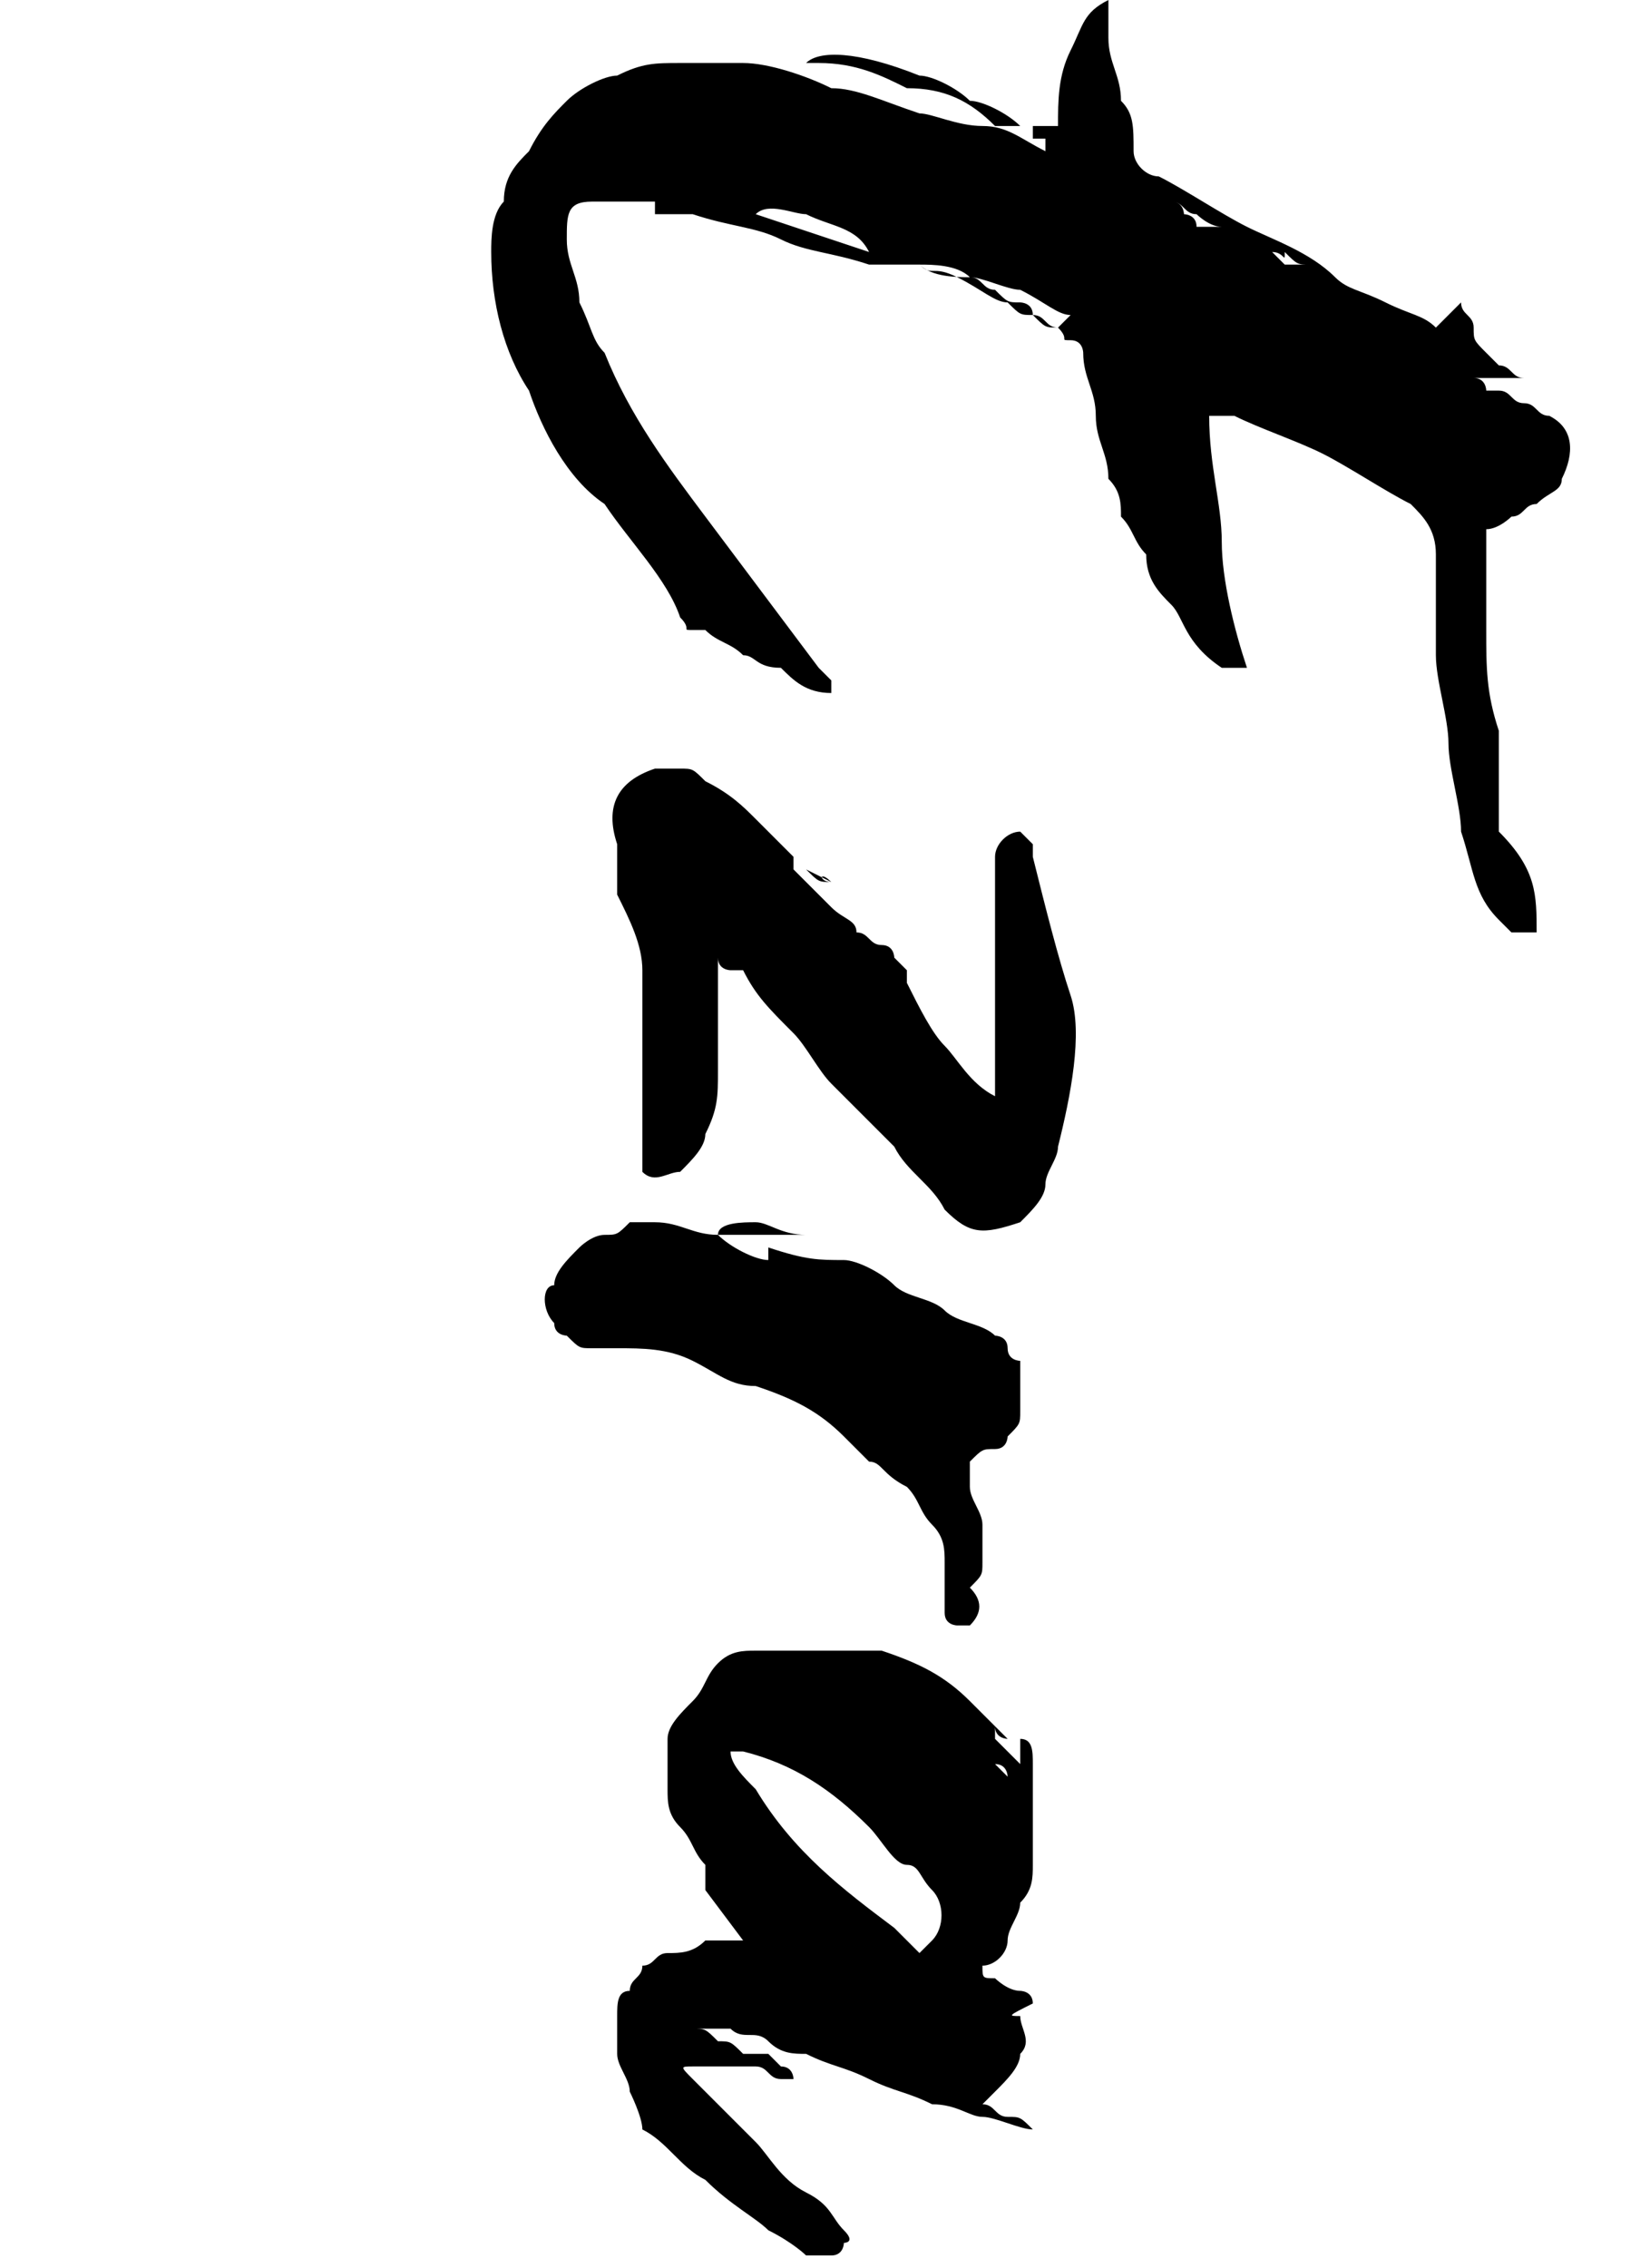 <?xml version="1.0" encoding="utf-8"?>
<!-- Generator: Adobe Illustrator 27.7.0, SVG Export Plug-In . SVG Version: 6.00 Build 0)  -->
<svg version="1.1" id="Layer_2_00000083060163699374938320000011525912659690254014_"
	 xmlns="http://www.w3.org/2000/svg" xmlns:xlink="http://www.w3.org/1999/xlink" x="0px" y="0px" viewBox="0 0 13.1 18"
	 style="enable-background:new 0 0 13.1 18;" xml:space="preserve">
<style type="text/css">
	.st0{enable-background:new    ;}
</style>
<g id="Layer_1-2">
	<g class="st0">
		<path d="M12.2,7.4c-0.1,0-0.1,0-0.2,0c0,0-0.1-0.1-0.1-0.1c-0.2-0.2-0.2-0.4-0.3-0.7c0-0.2-0.1-0.5-0.1-0.7c0-0.2-0.1-0.5-0.1-0.7
			c0-0.1,0-0.3,0-0.4c0-0.1,0-0.3,0-0.4c0-0.2-0.1-0.3-0.2-0.4c-0.2-0.1-0.5-0.3-0.7-0.4c-0.2-0.1-0.5-0.2-0.7-0.3c0,0-0.1,0-0.1,0
			s-0.1,0-0.1,0c0,0.4,0.1,0.7,0.1,1s0.1,0.7,0.2,1c0,0-0.1,0-0.1,0c0,0-0.1,0-0.1,0C9.4,5.1,9.4,4.9,9.3,4.8
			C9.2,4.7,9.1,4.6,9.1,4.4C9,4.3,9,4.2,8.9,4.1c0-0.1,0-0.2-0.1-0.3c0-0.2-0.1-0.3-0.1-0.5c0-0.2-0.1-0.3-0.1-0.5
			c0,0,0-0.1-0.1-0.1S8.5,2.7,8.4,2.6c0,0,0,0,0,0c0,0,0,0,0.1-0.1C8.4,2.5,8.3,2.4,8.1,2.3C8,2.3,7.8,2.2,7.7,2.2
			C7.6,2.1,7.4,2.1,7.3,2.1h0h0h0c-0.1,0-0.1,0-0.2,0c-0.1,0-0.1,0-0.2,0C6.6,2,6.4,2,6.2,1.9C6,1.8,5.8,1.8,5.5,1.7c0,0,0,0-0.1,0
			c0,0-0.1,0-0.1,0c0,0,0,0-0.1,0c0,0,0-0.1,0-0.1c0,0,0,0,0,0c0,0,0,0-0.1,0c-0.1,0-0.2,0-0.2,0s-0.2,0-0.2,0
			c-0.2,0-0.2,0.1-0.2,0.3c0,0.2,0.1,0.3,0.1,0.5c0.1,0.2,0.1,0.3,0.2,0.4c0.2,0.5,0.5,0.9,0.8,1.3c0.3,0.4,0.6,0.8,0.9,1.2
			c0,0,0.1,0.1,0.1,0.1c0,0,0,0.1,0,0.1c-0.2,0-0.3-0.1-0.4-0.2C6,5.3,6,5.2,5.9,5.2C5.8,5.1,5.7,5.1,5.6,5c0,0,0,0-0.1,0
			s0,0-0.1-0.1C5.3,4.6,5,4.3,4.8,4C4.5,3.8,4.3,3.4,4.2,3.1C4,2.8,3.9,2.4,3.9,2c0-0.1,0-0.3,0.1-0.4C4,1.4,4.1,1.3,4.2,1.2
			C4.3,1,4.4,0.9,4.5,0.8c0.1-0.1,0.3-0.2,0.4-0.2c0.2-0.1,0.3-0.1,0.5-0.1c0.2,0,0.3,0,0.5,0c0.2,0,0.5,0.1,0.7,0.2
			C6.8,0.7,7,0.8,7.3,0.9C7.4,0.9,7.6,1,7.8,1s0.3,0.1,0.5,0.2c0,0,0-0.1,0-0.1c0,0,0,0,0,0c0,0,0,0-0.1,0c0,0,0,0,0-0.1
			c0,0,0,0,0.1,0c0,0,0.1,0,0.1,0c0-0.2,0-0.4,0.1-0.6S8.6,0.1,8.8,0c0,0.1,0,0.1,0,0.2c0,0,0,0.1,0,0.1c0,0.2,0.1,0.3,0.1,0.5
			C9,0.9,9,1,9,1.2c0,0.1,0.1,0.2,0.2,0.2c0.2,0.1,0.5,0.3,0.7,0.4c0.2,0.1,0.5,0.2,0.7,0.4c0.1,0.1,0.2,0.1,0.4,0.2
			s0.3,0.1,0.4,0.2c0,0,0.1-0.1,0.1-0.1s0.1-0.1,0.1-0.1c0,0.1,0.1,0.1,0.1,0.2c0,0.1,0,0.1,0.1,0.2c0,0,0.1,0.1,0.1,0.1
			c0.1,0,0.1,0.1,0.2,0.1h-0.4c0.1,0,0.1,0.1,0.1,0.1c0,0,0,0,0.1,0c0.1,0,0.1,0.1,0.2,0.1s0.1,0.1,0.2,0.1c0.2,0.1,0.2,0.3,0.1,0.5
			c0,0.1-0.1,0.1-0.2,0.2c-0.1,0-0.1,0.1-0.2,0.1c0,0-0.1,0.1-0.2,0.1c0,0.3,0,0.5,0,0.8c0,0.3,0,0.5,0.1,0.8c0,0.3,0,0.5,0,0.8
			C12.2,6.9,12.2,7.1,12.2,7.4z M6,1.7c0.3,0.1,0.6,0.2,0.9,0.3C6.8,1.8,6.6,1.8,6.4,1.7C6.3,1.7,6.1,1.6,6,1.7z M6.4,0.5
			c0.1-0.1,0.4-0.1,0.9,0.1c0.1,0,0.3,0.1,0.4,0.2C7.8,0.8,8,0.9,8.1,1c0,0-0.1,0-0.1,0c0,0-0.1,0-0.1,0C7.7,0.8,7.5,0.7,7.2,0.7
			C7,0.6,6.8,0.5,6.5,0.5C6.5,0.5,6.5,0.5,6.4,0.5C6.4,0.5,6.4,0.5,6.4,0.5z M7.7,2.2c0.1,0,0.1,0.1,0.2,0.1C8,2.4,8,2.4,8.1,2.4
			c0,0,0.1,0,0.1,0.1c0.1,0,0.1,0.1,0.2,0.1c-0.1,0-0.1,0-0.2-0.1c-0.1,0-0.1,0-0.2-0.1c-0.1,0-0.2-0.1-0.4-0.2S7.4,2.2,7.3,2.1
			C7.4,2.2,7.6,2.2,7.7,2.2L7.7,2.2L7.7,2.2z M8.1,1L8.1,1L8.1,1C8.1,1,8.1,1,8.1,1z M8.4,2.6C8.4,2.6,8.4,2.6,8.4,2.6L8.4,2.6
			L8.4,2.6z M9.7,1.8c-0.1,0-0.2-0.1-0.2-0.1c-0.1,0-0.1-0.1-0.2-0.1c0.1,0,0.1,0.1,0.1,0.1c0,0,0.1,0,0.1,0.1c0,0,0.1,0,0.1,0
			C9.6,1.8,9.6,1.8,9.7,1.8z M10.1,2c0.1,0.1,0.1,0.1,0.1,0.1c0,0,0.1,0,0.2,0c-0.1,0-0.1,0-0.2-0.1C10.2,2.1,10.2,2,10.1,2z"/>
		<path d="M6.6,8.6C6.5,8.5,6.4,8.3,6.3,8.2C6.1,8,6,7.9,5.9,7.7c0,0-0.1,0-0.1,0c0,0-0.1,0-0.1-0.1c0,0.1,0,0.2,0,0.2
			c0,0.1,0,0.1,0,0.2c0,0.2,0,0.3,0,0.5c0,0.2,0,0.3-0.1,0.5c0,0.1-0.1,0.2-0.2,0.3C5.3,9.3,5.2,9.4,5.1,9.3c0,0,0-0.1,0-0.1
			c0,0,0-0.1,0-0.1V8.3c0-0.2,0-0.4,0-0.6c0-0.2-0.1-0.4-0.2-0.6c0-0.1,0-0.1,0-0.2c0-0.1,0-0.1,0-0.2c-0.1-0.3,0-0.5,0.3-0.6
			c0.1,0,0.1,0,0.2,0s0.1,0,0.2,0.1c0.2,0.1,0.3,0.2,0.4,0.3C6,6.5,6.2,6.7,6.3,6.8c0,0,0,0,0,0c0,0,0,0,0,0.1c0,0-0.1,0-0.1,0
			c0,0,0,0,0.1,0C6.4,7,6.5,7.1,6.6,7.2c0.1,0.1,0.2,0.1,0.2,0.2c0.1,0,0.1,0.1,0.2,0.1s0.1,0.1,0.1,0.1c0,0,0.1,0.1,0.1,0.1
			s0,0.1,0,0.1v0c0,0,0,0,0,0C7.3,8,7.4,8.2,7.5,8.3c0.1,0.1,0.2,0.3,0.4,0.4c0-0.1,0-0.1,0-0.1c0,0,0-0.1,0-0.1c0-0.2,0-0.4,0-0.7
			s0-0.5,0-0.7c0-0.1,0-0.2,0-0.3c0-0.1,0.1-0.2,0.2-0.2c0,0,0.1,0.1,0.1,0.1c0,0,0,0.1,0,0.1c0.1,0.4,0.2,0.8,0.3,1.1
			s0,0.8-0.1,1.2c0,0.1-0.1,0.2-0.1,0.3c0,0.1-0.1,0.2-0.2,0.3C7.8,9.8,7.7,9.8,7.5,9.6C7.4,9.4,7.2,9.3,7.1,9.1
			C6.9,8.9,6.8,8.8,6.6,8.6z M6.6,7L6.6,7C6.6,7,6.6,7,6.6,7C6.5,7,6.5,7,6.6,7c-0.1,0-0.1,0-0.2-0.1C6.4,6.9,6.4,6.9,6.6,7
			C6.5,6.9,6.5,7,6.6,7z"/>
		<path d="M7.7,12.9c0,0-0.1,0-0.1,0c0,0-0.1,0-0.1-0.1c0,0,0-0.1,0-0.1c0,0,0-0.1,0-0.1c0,0,0-0.1,0-0.1s0-0.1,0-0.1
			c0-0.1,0-0.2-0.1-0.3s-0.1-0.2-0.2-0.3C7,11.7,7,11.6,6.9,11.6c-0.1-0.1-0.1-0.1-0.2-0.2c-0.2-0.2-0.4-0.3-0.7-0.4
			c-0.2,0-0.3-0.1-0.5-0.2c-0.2-0.1-0.4-0.1-0.6-0.1c-0.1,0-0.1,0-0.2,0c-0.1,0-0.1,0-0.2-0.1c0,0-0.1,0-0.1-0.1
			c-0.1-0.1-0.1-0.3,0-0.3c0-0.1,0.1-0.2,0.2-0.3c0,0,0.1-0.1,0.2-0.1c0.1,0,0.1,0,0.2-0.1c0.1,0,0.1,0,0.2,0c0.2,0,0.3,0.1,0.5,0.1
			C5.8,9.9,6,10,6.1,10c0,0,0,0,0,0c0,0,0,0,0-0.1C6.4,10,6.5,10,6.7,10c0.1,0,0.3,0.1,0.4,0.2c0.1,0.1,0.3,0.1,0.4,0.2
			c0.1,0.1,0.3,0.1,0.4,0.2c0,0,0.1,0,0.1,0.1s0.1,0.1,0.1,0.1c0,0,0,0.1,0,0.1c0,0,0,0.1,0,0.1c0,0.1,0,0.1,0,0.2
			c0,0.1,0,0.1-0.1,0.2c0,0,0,0.1-0.1,0.1c-0.1,0-0.1,0-0.2,0.1l0,0c0,0,0,0,0,0c0,0,0,0.1,0,0.1c0,0,0,0.1,0,0.1
			c0,0.1,0.1,0.2,0.1,0.3c0,0.1,0,0.2,0,0.3c0,0.1,0,0.1-0.1,0.2C7.8,12.7,7.8,12.8,7.7,12.9C7.7,12.8,7.7,12.9,7.7,12.9
			C7.7,12.9,7.7,12.9,7.7,12.9z M5.7,9.8C5.7,9.8,5.7,9.8,5.7,9.8C5.7,9.8,5.7,9.8,5.7,9.8c0-0.1,0.2-0.1,0.3-0.1
			c0.1,0,0.2,0.1,0.4,0.1c-0.1,0-0.3,0-0.4,0C5.9,9.8,5.8,9.8,5.7,9.8z"/>
		<path d="M6.7,17.8c0,0,0,0.1-0.1,0.1c-0.1,0-0.1,0-0.2,0c0,0-0.1-0.1-0.3-0.2c-0.1-0.1-0.3-0.2-0.5-0.4c-0.2-0.1-0.3-0.3-0.5-0.4
			C5.1,16.8,5,16.6,5,16.6c0-0.1-0.1-0.2-0.1-0.3c0-0.1,0-0.2,0-0.3c0-0.1,0-0.2,0.1-0.2c0-0.1,0.1-0.1,0.1-0.2
			c0.1,0,0.1-0.1,0.2-0.1c0.1,0,0.2,0,0.3-0.1c0.1,0,0.2,0,0.3,0l-0.3-0.4c0,0,0-0.1,0-0.1c0,0,0-0.1,0-0.1
			c-0.1-0.1-0.1-0.2-0.2-0.3s-0.1-0.2-0.1-0.3c0-0.1,0-0.2,0-0.4c0-0.1,0.1-0.2,0.2-0.3c0.1-0.1,0.1-0.2,0.2-0.3
			c0.1-0.1,0.2-0.1,0.3-0.1c0.2,0,0.3,0,0.5,0s0.3,0,0.5,0c0.3,0.1,0.5,0.2,0.7,0.4c0,0,0.1,0.1,0.1,0.1c0,0,0,0,0.1,0.1
			c0,0,0,0,0.1,0.1c0,0,0,0,0,0c0,0,0,0,0,0c0,0-0.1,0-0.1-0.1c0,0,0,0,0,0.1c0,0,0,0,0,0c0,0,0.1,0.1,0.1,0.1c0,0,0.1,0.1,0.1,0.1
			s0,0.1,0,0.1c0,0,0,0-0.1,0c0,0,0-0.1-0.1-0.1c0,0,0,0,0,0v0c0,0,0.1,0.1,0.1,0.1s0.1,0,0.1,0c0-0.1,0-0.2,0-0.3
			c0.1,0,0.1,0.1,0.1,0.2c0,0.1,0,0.2,0,0.3c0,0.1,0,0.2,0,0.3c0,0,0,0.1,0,0.1c0,0,0,0,0,0.1c0,0,0,0,0,0c0,0,0,0,0,0s0-0.1,0-0.1
			s0-0.1,0-0.1s0-0.1,0-0.1c0,0,0,0,0,0c0,0,0,0,0,0v0.1c0,0,0,0.1,0,0.2c0,0.1,0,0.2-0.1,0.3c0,0.1-0.1,0.2-0.1,0.3
			c0,0.1-0.1,0.2-0.2,0.2c0,0.1,0,0.1,0.1,0.1c0,0,0.1,0.1,0.2,0.1c0,0,0.1,0,0.1,0.1C8,16,8,16,8.1,16c0,0,0,0,0,0s0,0,0,0
			c0,0.1,0.1,0.2,0,0.3c0,0.1-0.1,0.2-0.2,0.3c0,0-0.1,0.1-0.1,0.1c0.1,0,0.1,0.1,0.2,0.1s0.1,0,0.2,0.1c0,0,0,0,0,0c0,0,0,0,0,0
			c-0.1,0-0.3-0.1-0.4-0.1c-0.1,0-0.2-0.1-0.4-0.1c-0.2-0.1-0.3-0.1-0.5-0.2s-0.3-0.1-0.5-0.2c-0.1,0-0.2,0-0.3-0.1s-0.2,0-0.3-0.1
			c-0.1,0-0.2,0-0.2,0c-0.1,0-0.1,0-0.1,0c0.1,0,0.1,0,0.2,0.1c0.1,0,0.1,0,0.2,0.1c0,0,0.1,0,0.1,0c0,0,0.1,0,0.1,0c0,0,0,0,0,0
			c0,0,0,0,0,0h0l0.1,0.1c0.1,0,0.1,0.1,0.1,0.1c0,0,0,0-0.1,0s-0.1-0.1-0.2-0.1c0,0,0,0-0.1,0c0,0,0,0-0.1,0c-0.1,0-0.1,0-0.2,0
			c-0.1,0-0.1,0-0.1,0c-0.1,0-0.1,0,0,0.1C5.7,16.7,5.8,16.8,6,17c0.1,0.1,0.2,0.3,0.4,0.4s0.2,0.2,0.3,0.3S6.7,17.8,6.7,17.8z
			 M7.1,15.3c0,0,0.1,0.1,0.1,0.1c0,0,0.1,0.1,0.1,0.1c0,0,0.1-0.1,0.1-0.1c0.1-0.1,0.1-0.3,0-0.4c-0.1-0.1-0.1-0.2-0.2-0.2
			S7,14.6,6.9,14.5c-0.3-0.3-0.6-0.5-1-0.6c0,0-0.1,0-0.1,0c0,0.1,0.1,0.2,0.2,0.3C6.3,14.7,6.7,15,7.1,15.3z"/>
	</g>
</g>
</svg>
